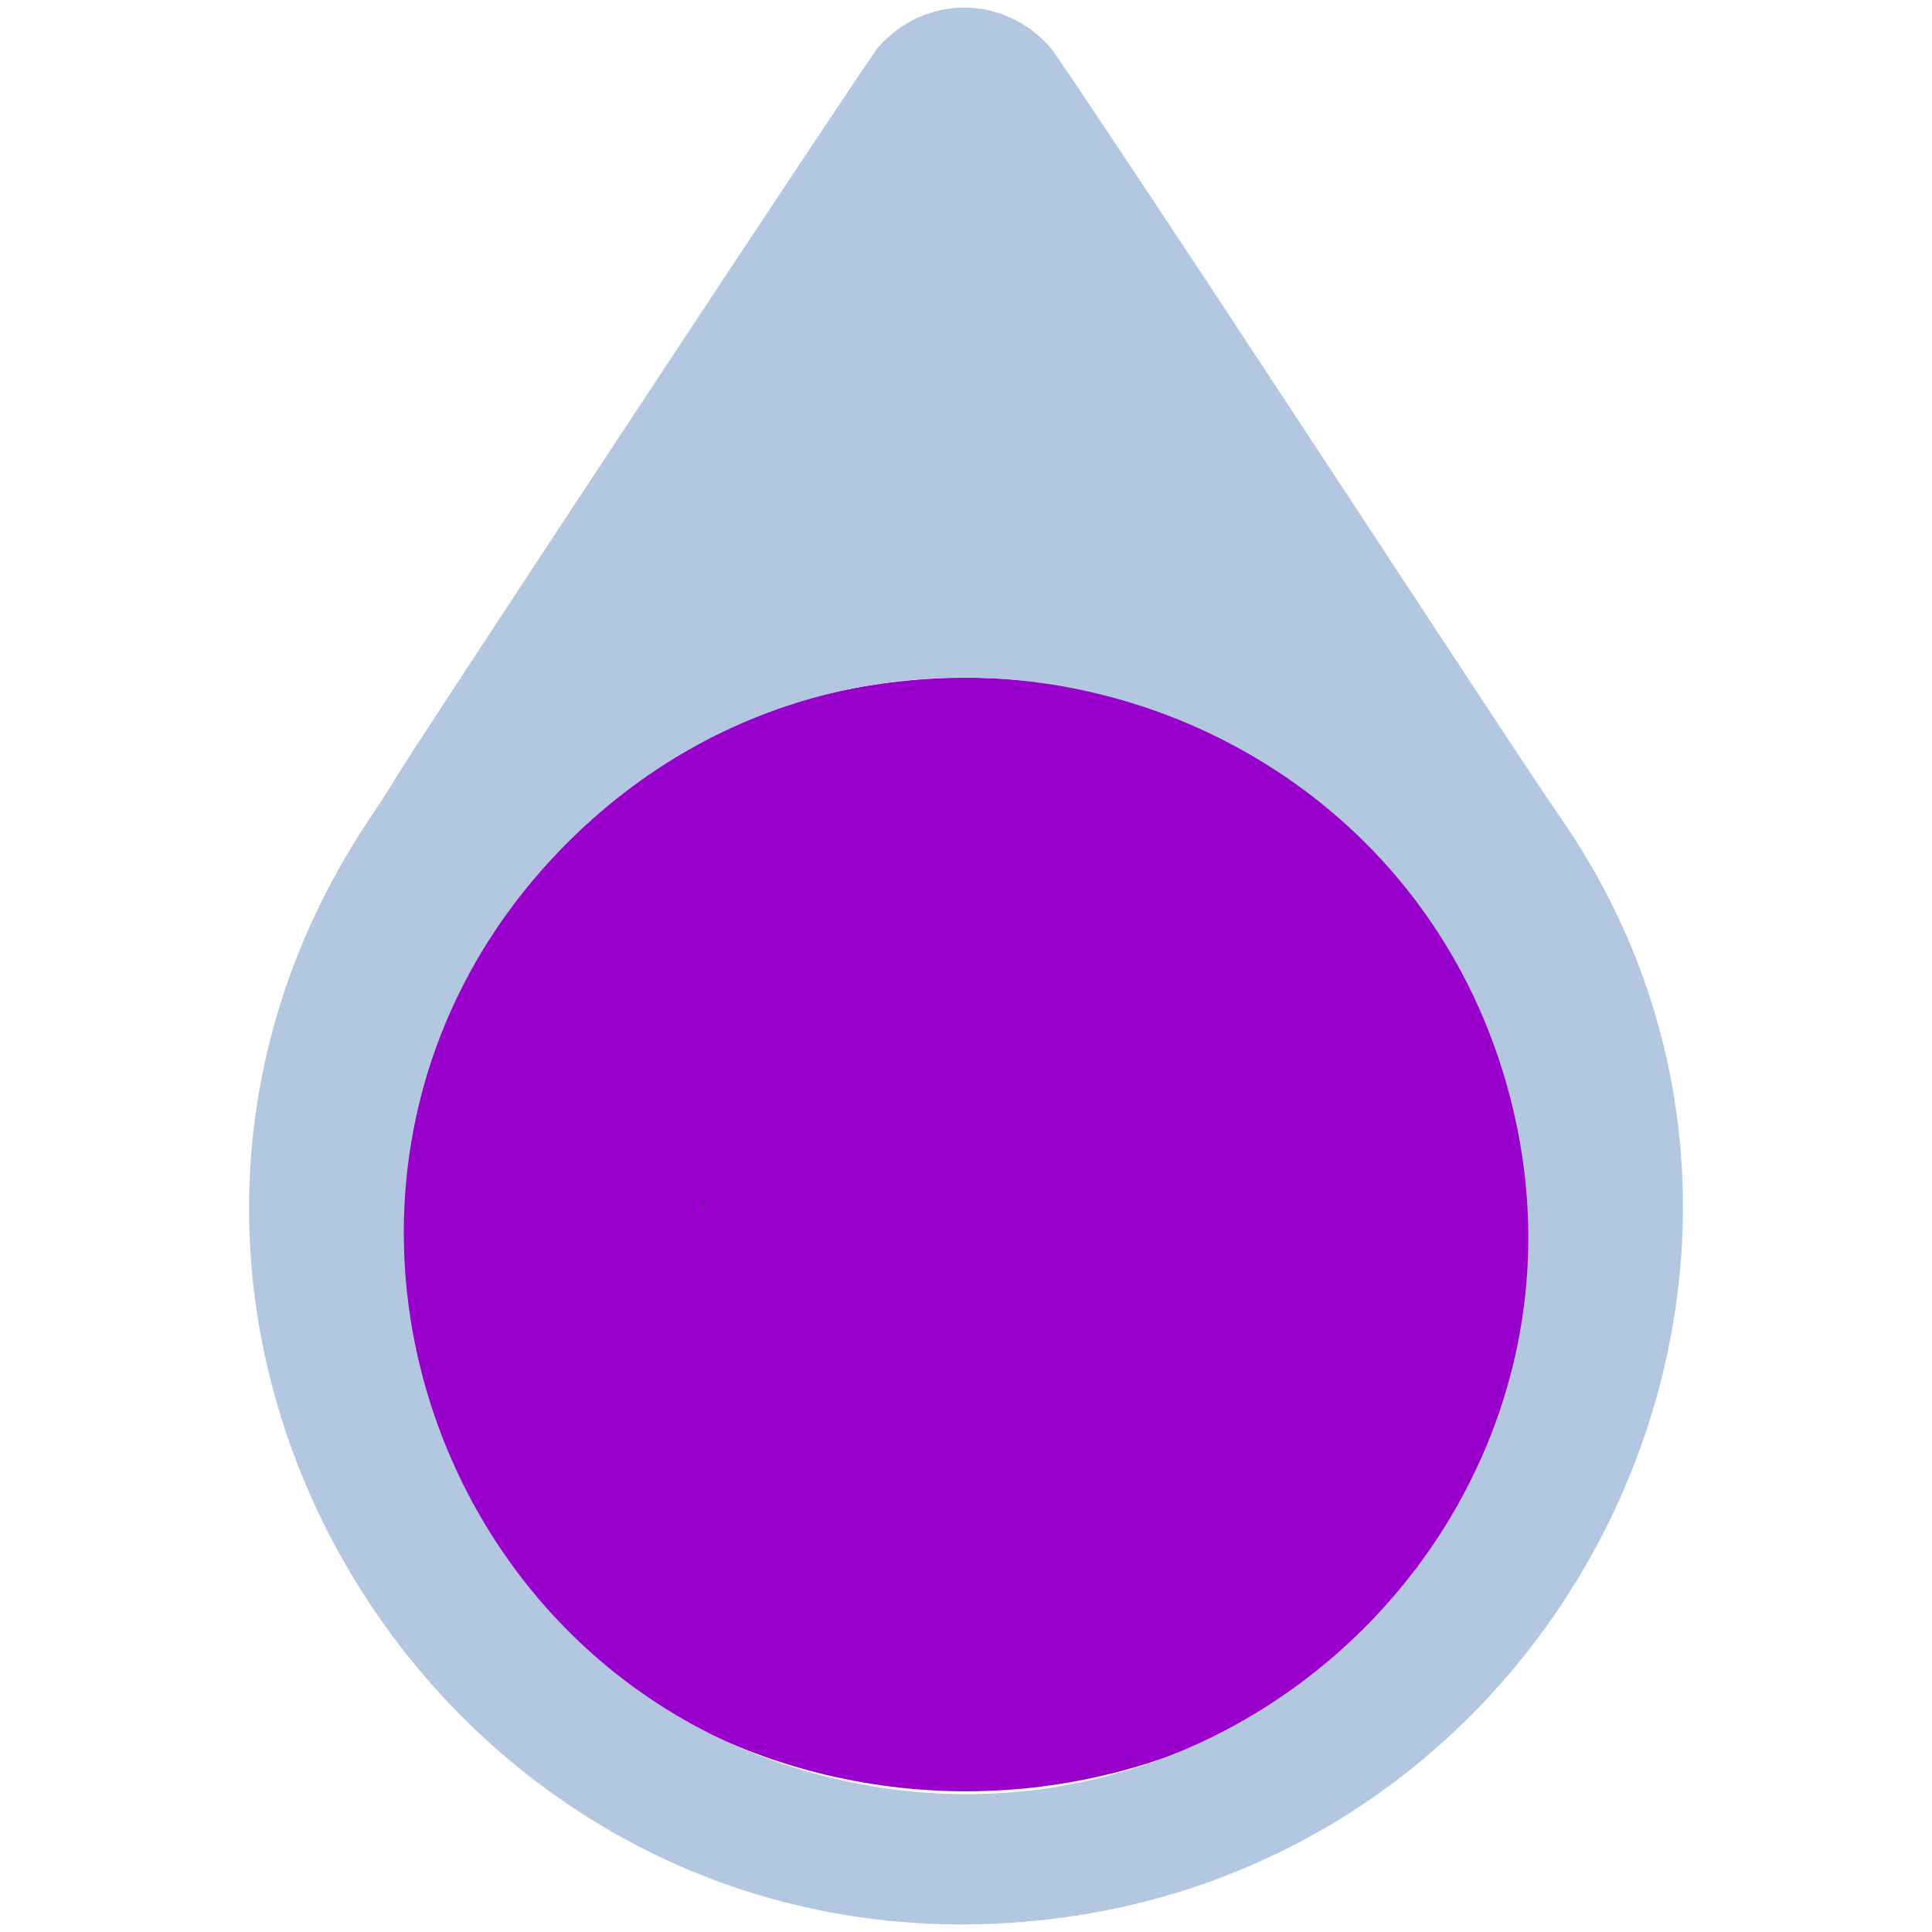<svg width="640" height="640" xmlns="http://www.w3.org/2000/svg" xmlns:xlink="http://www.w3.org/1999/xlink" preserveAspectRatio="xMidYMid meet">
 <defs>
  <path id="c1GPuNhv6q" d="m209.08,1.81c-174.32,21.04 -267.23,220.62 -169.3,363.71c10.25,14.98 12.65,18.62 90.53,137.13c41.43,63.05 77.08,116.64 79.23,119.09c15.51,17.68 41.63,17.68 57.14,0c3.28,-3.73 156.72,-236.22 160.1,-242.57c0.62,-1.17 4.52,-7.22 8.66,-13.44c110.99,-166.87 -26.56,-388.02 -226.36,-363.92m55.29,43.33c149.9,21.75 212.26,203.33 106.94,311.4c-104.4,107.12 -286.33,53.98 -316.34,-92.4c-25.45,-124.15 82.8,-237.36 209.4,-219"/>
  <path id="amLhc2JGK" d="m324.47,238.27c0,1.19 0.07,1.67 0.16,1.08c0.09,-0.59 0.09,-1.56 0,-2.15c-0.09,-0.59 -0.16,-0.11 -0.16,1.07"/>
  <path id="aPMOIARQT" d="m469.66,178.31c1.38,1.4 2.6,2.54 2.71,2.54c0.11,0 -0.93,-1.14 -2.32,-2.54c-1.38,-1.39 -2.6,-2.54 -2.71,-2.54c-0.11,0 0.94,1.15 2.32,2.54m-61.8,145.02c1.13,0.08 2.89,0.08 3.9,0c1.02,-0.08 0.09,-0.15 -2.06,-0.15c-2.15,0 -2.98,0.07 -1.84,0.15"/>
 </defs>
  <g transform="rotate(180, 320, 320)" id="svg_2">
   <ellipse fill="#9900CC" cx="320" cy="231.055" id="svg_1" rx="192.223" ry="184.445"/>
   <use x="82.499" y="2.503" id="svg_4" fill="#b3c8e0" xlink:href="#c1GPuNhv6q"/>
   <g id="svg_7">
    <use x="82.496" y="2.502" id="svg_8" fill="#b3c8e0" xlink:href="#amLhc2JGK"/>
    <g id="svg_9">
     <use x="82.496" y="2.502" id="svg_10" xlink:href="#amLhc2JGK"/>
    </g>
   </g>
  </g>
</svg>